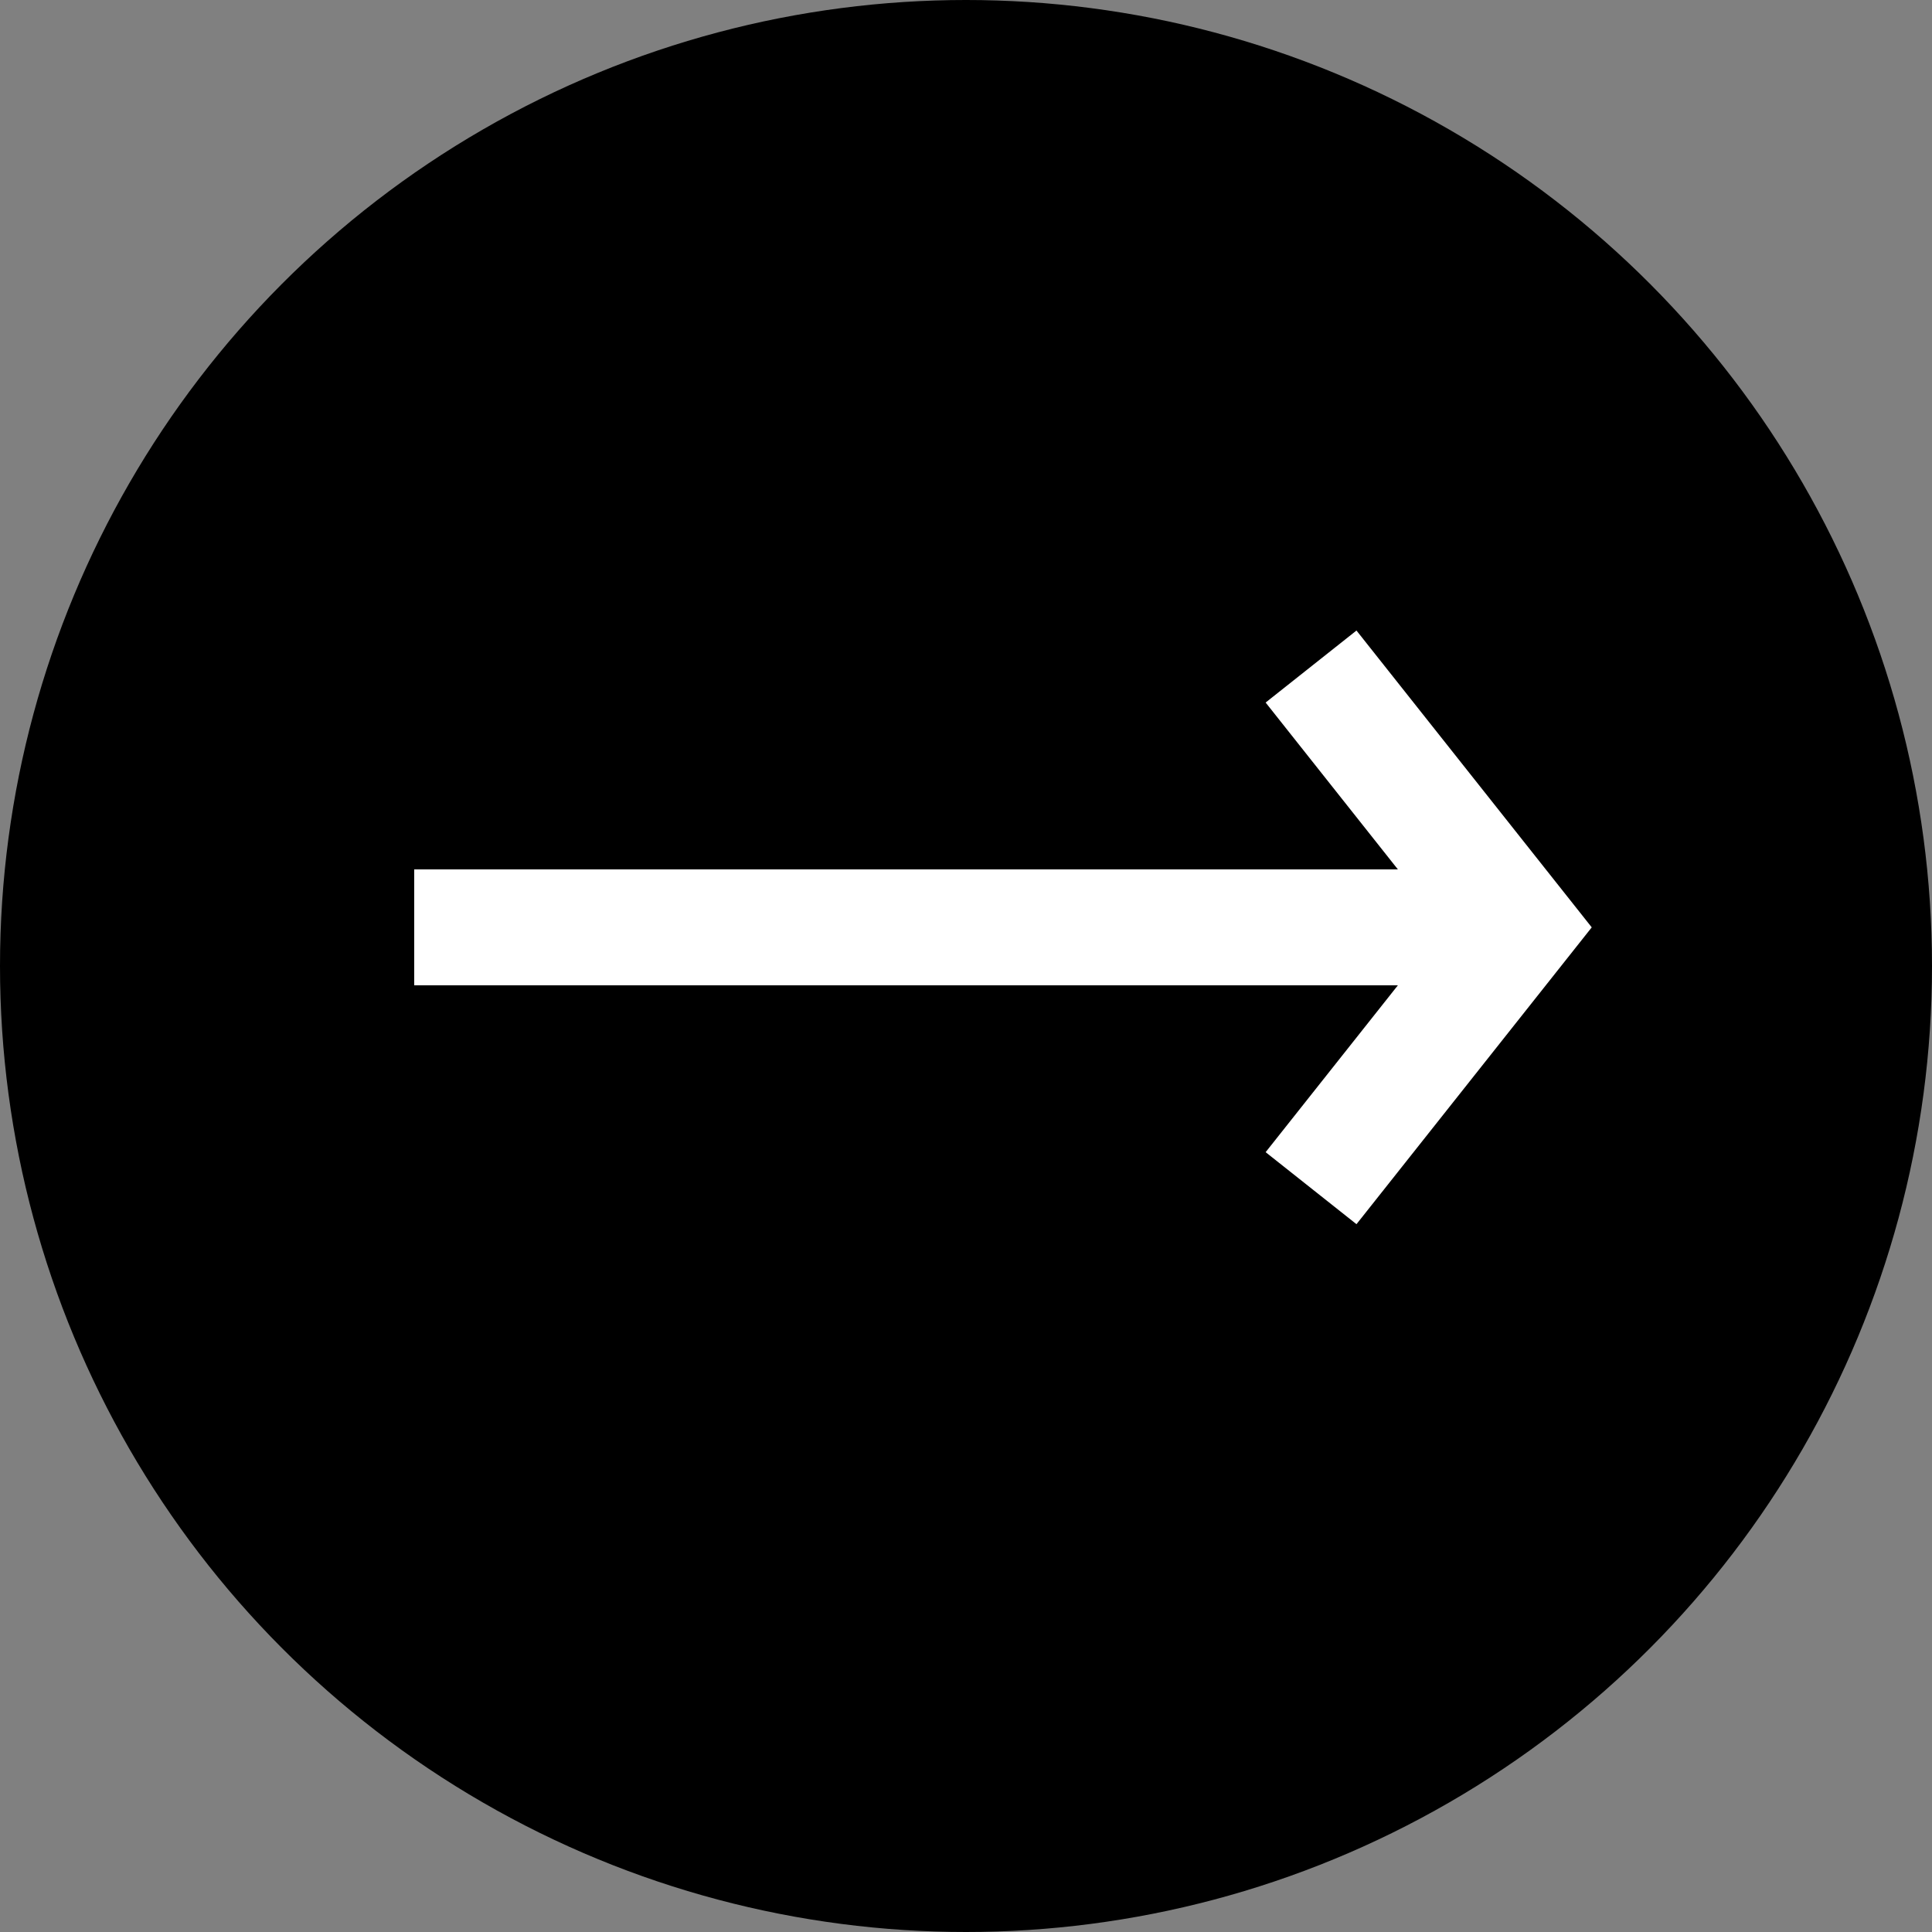 <svg xmlns="http://www.w3.org/2000/svg" viewBox="0 0 50 50"><rect x="0" y="0" width="50" height="50" fill="#808080" stroke="none"/><defs><style>.cls-1{fill:none;stroke:#fff;stroke-width:3px;}</style></defs><title>Zasób 3contact-circle-arrow-black</title><g id="Warstwa_2" data-name="Warstwa 2"><g id="MENU"><circle cx="25" cy="25" r="25"/><polyline class="cls-1" points="33.93 17.25 39.28 24 33.93 30.75"/><line class="cls-1" x1="10.72" y1="24" x2="39.28" y2="24"/></g></g></svg>